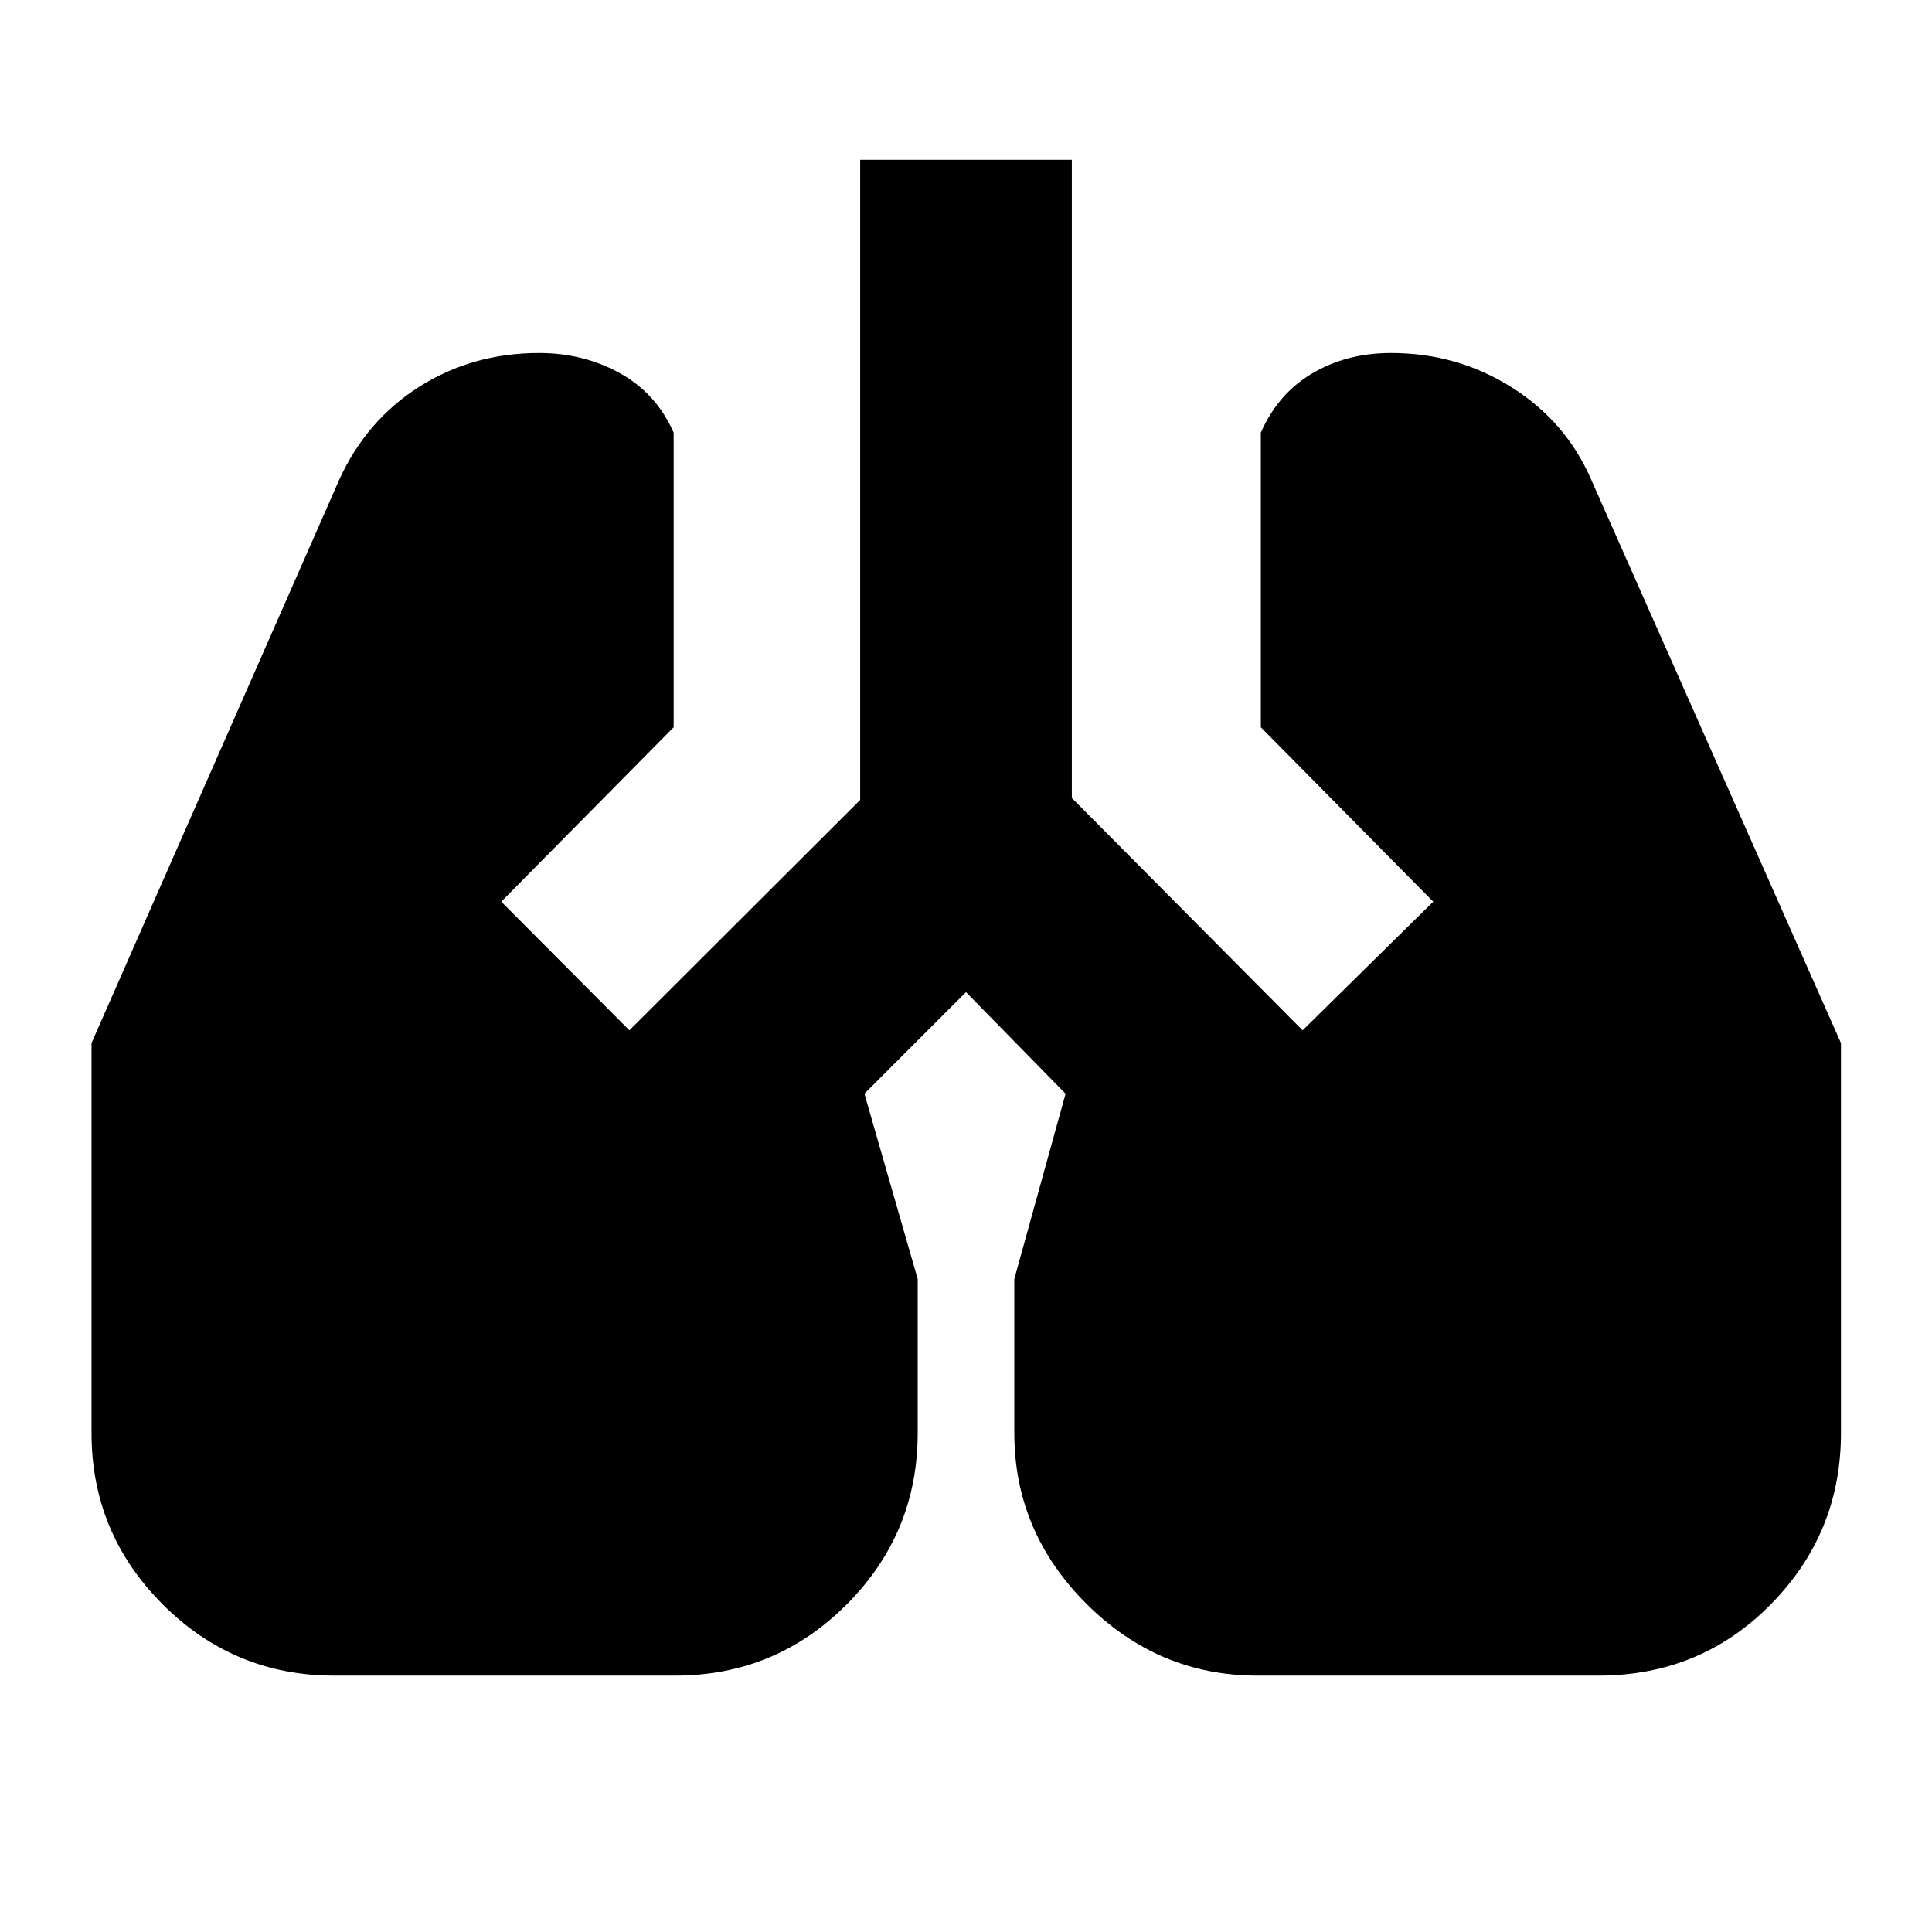 <svg xmlns="http://www.w3.org/2000/svg" height="20" viewBox="0 -960 960 960" width="20"><path d="M166-127.41q-49.76 0-85.14-35.38t-35.38-85.14v-193.79l123-279.71q13.48-29.72 39.93-46.44 26.46-16.72 59.42-16.72 22.19 0 40.29 10.08 18.1 10.08 26.62 29.51v146.37l-85.67 86.67 63.67 63.92 114.67-114.44v-318.11h105.18v317.11l114.67 115.44 64.91-63.92-85.67-86.67V-745q8.52-19.43 25.62-29.51 17.1-10.08 39.05-10.08 32.96 0 60.04 17.1 27.07 17.1 39.55 46.06l124 279.71v193.79q0 49.76-34.88 85.14t-85.64 35.38H624.76q-49.24 0-85-35.76T504-247.93v-76.53l25.48-92.08L480-467.02l-50.48 50.48L456-324.46v76.53q0 49.76-35.26 85.14t-85.26 35.38H166Z"/></svg>